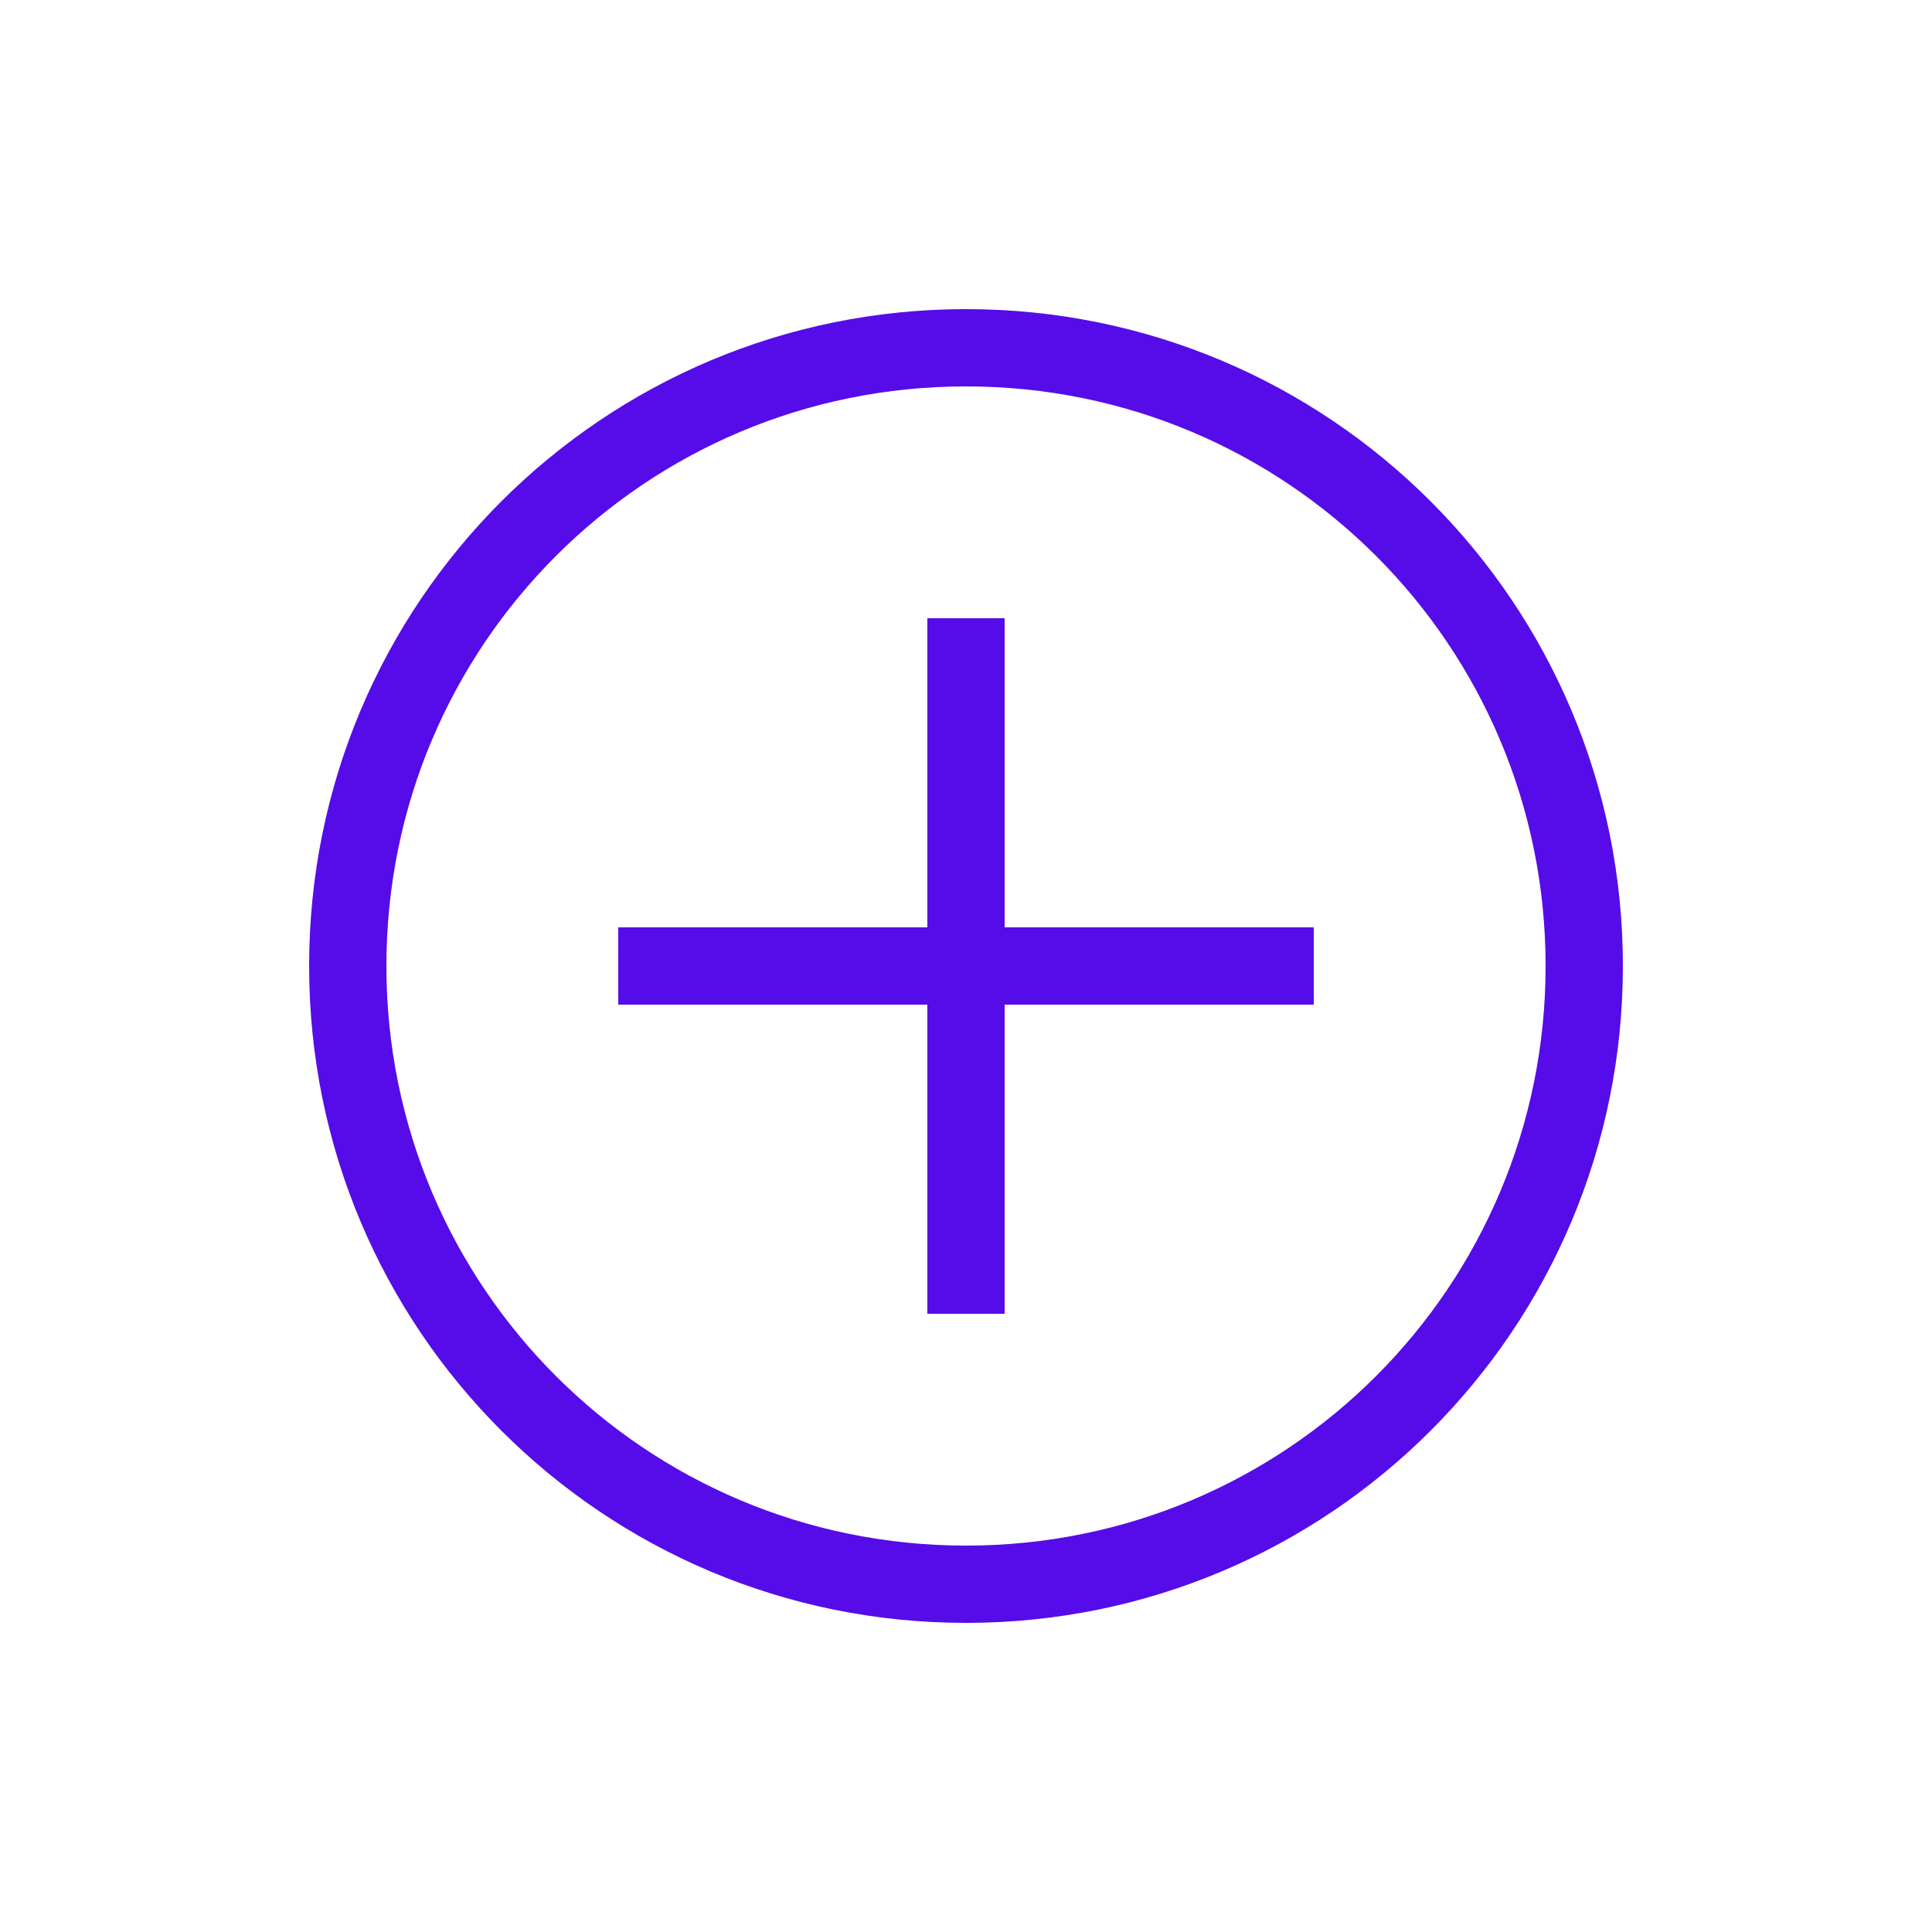 <svg width="37" height="37" viewBox="0 0 37 37" fill="none" xmlns="http://www.w3.org/2000/svg">
<path d="M18.5 31.08C11.544 31.08 5.92 25.456 5.92 18.5C5.92 11.544 11.544 5.92 18.5 5.92C25.456 5.92 31.08 11.544 31.08 18.5C31.08 25.456 25.456 31.08 18.5 31.08ZM18.5 7.4C12.358 7.4 7.4 12.358 7.4 18.5C7.4 24.642 12.358 29.6 18.5 29.6C24.642 29.6 29.6 24.642 29.6 18.5C29.6 12.358 24.642 7.4 18.5 7.4Z" fill="#550CE8"/>
<path d="M11.84 17.76H25.16V19.24H11.84V17.76Z" fill="#550CE8"/>
<path d="M17.76 11.84H19.24V25.16H17.76V11.84Z" fill="#550CE8"/>
</svg>
